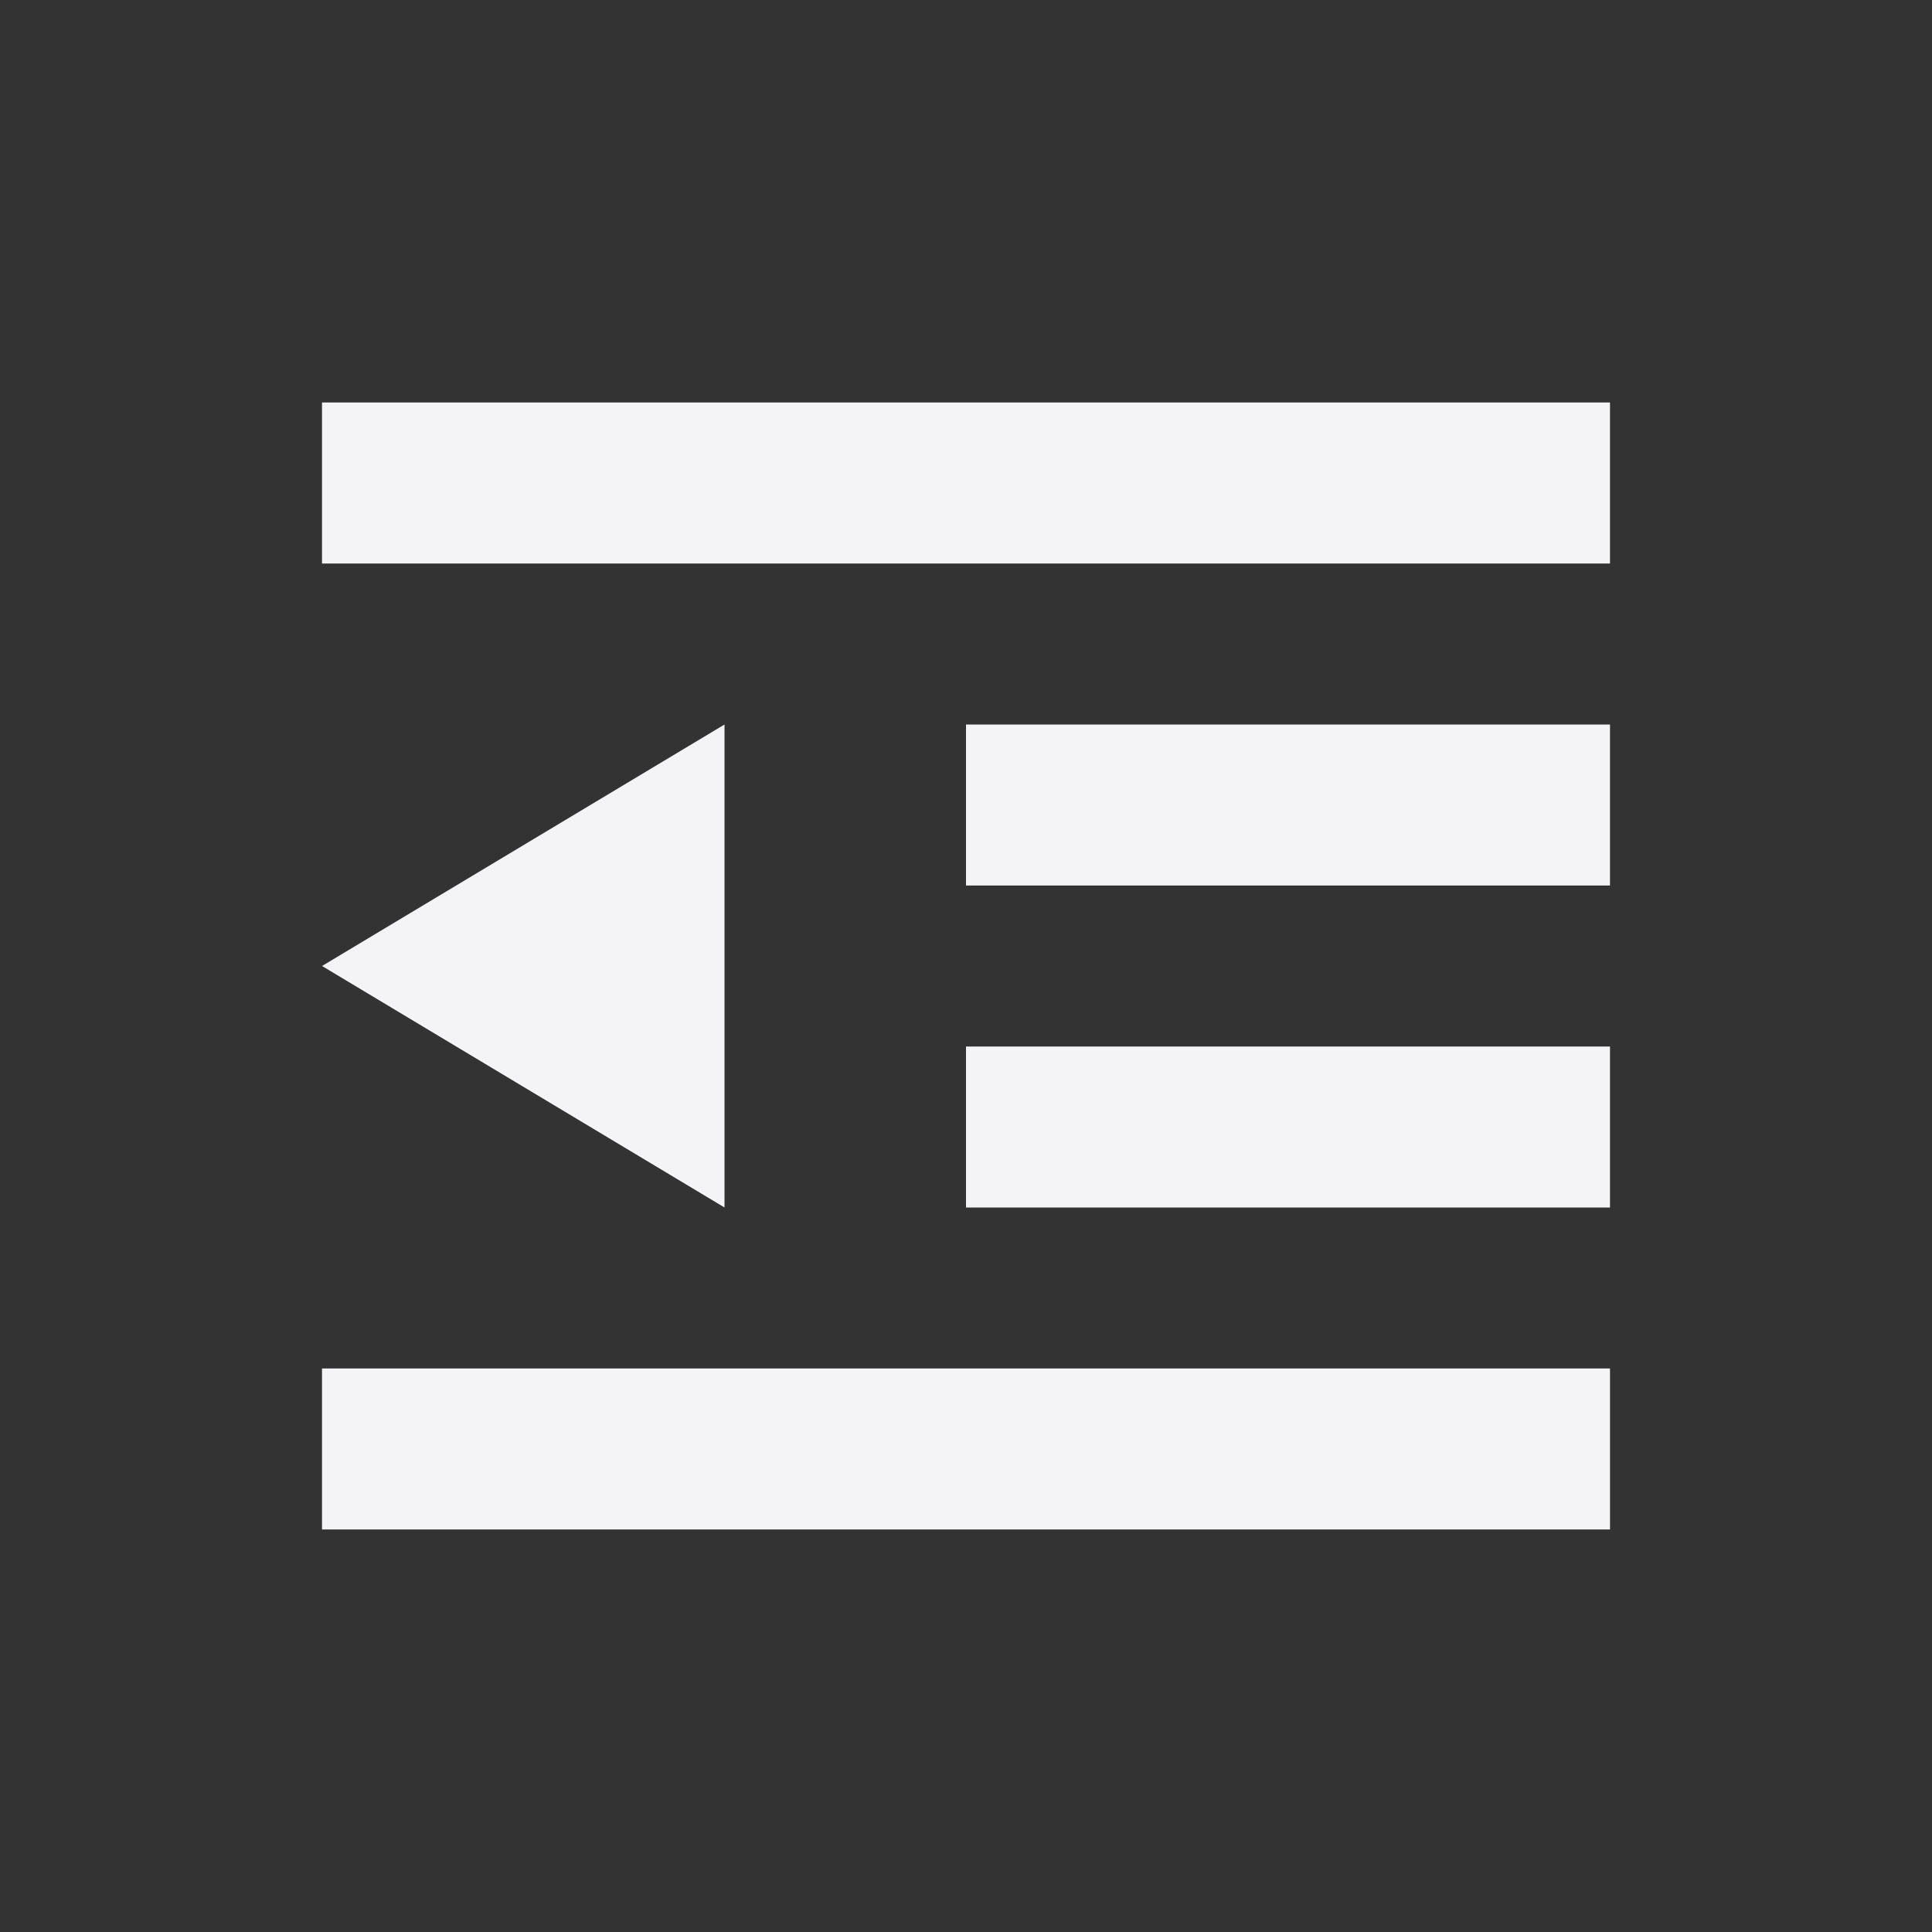 <svg fill="none" height="24" width="24" xmlns="http://www.w3.org/2000/svg">
    <rect width="100%" height="100%" fill="#333333" stroke="none"/>
    <path d="M20 7H4V5h16zm0 4h-8V9h8zm-8 4h8v-2h-8zM9 9l-5 3 5 3zm-5 8v2h16v-2z" fill="#f4f4f7"/>
</svg>
